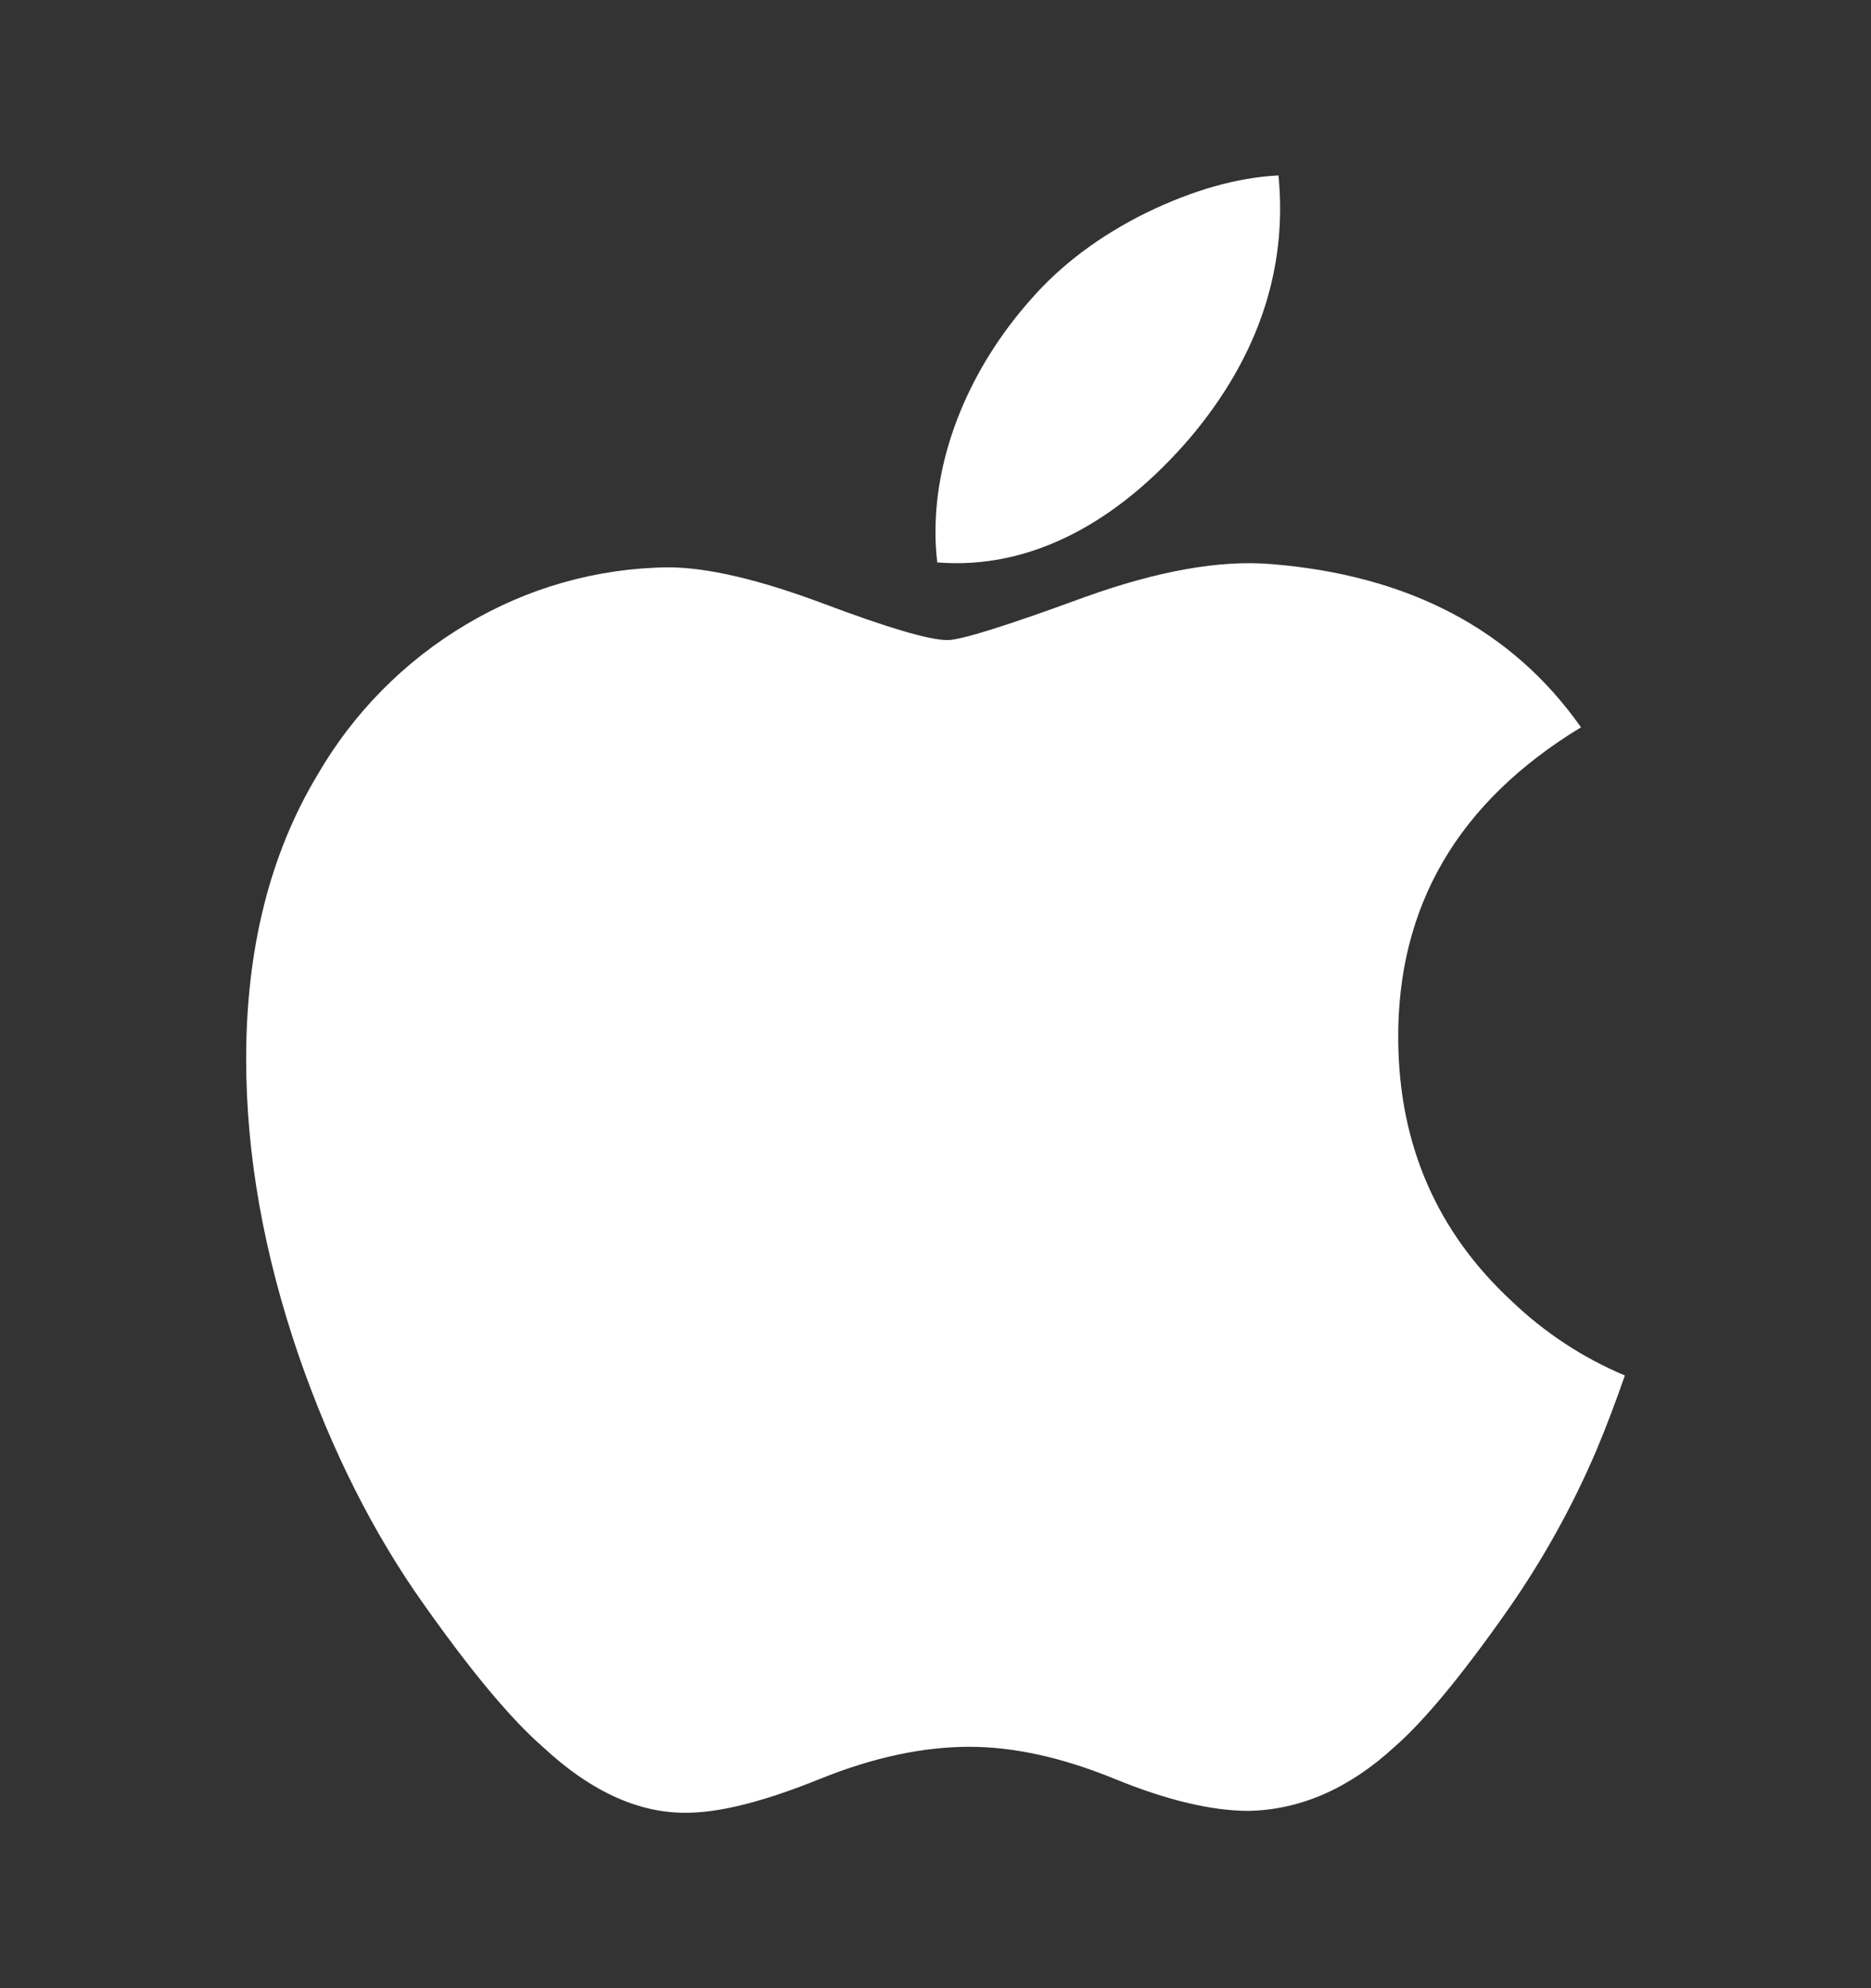 <svg width="16" height="17" viewBox="0 0 16 17" fill="none" xmlns="http://www.w3.org/2000/svg">
<rect x="0" y="0" width="16" height="17" fill="#333333" stroke="none"/>
<path d="M13.648 12.41C13.444 12.886 13.192 13.339 12.896 13.763C12.5 14.328 12.175 14.719 11.926 14.936C11.54 15.291 11.124 15.474 10.68 15.484C10.362 15.484 9.977 15.393 9.529 15.209C9.08 15.026 8.668 14.936 8.29 14.936C7.894 14.936 7.47 15.026 7.016 15.209C6.562 15.393 6.195 15.49 5.914 15.499C5.489 15.517 5.064 15.33 4.641 14.936C4.37 14.7 4.032 14.295 3.627 13.722C3.192 13.111 2.835 12.401 2.555 11.593C2.255 10.718 2.105 9.873 2.105 9.054C2.105 8.116 2.307 7.306 2.713 6.629C3.02 6.097 3.459 5.652 3.987 5.339C4.509 5.027 5.103 4.858 5.711 4.851C6.05 4.851 6.494 4.956 7.044 5.162C7.594 5.369 7.948 5.473 8.102 5.473C8.218 5.473 8.61 5.35 9.275 5.106C9.904 4.88 10.434 4.787 10.869 4.823C12.047 4.918 12.932 5.383 13.52 6.219C12.467 6.858 11.946 7.751 11.957 8.898C11.965 9.792 12.29 10.535 12.927 11.125C13.208 11.394 13.536 11.61 13.895 11.761C13.817 11.987 13.735 12.203 13.648 12.41ZM10.947 1.781C10.947 2.48 10.69 3.134 10.181 3.739C9.566 4.458 8.822 4.874 8.015 4.809C8.005 4.721 7.999 4.632 8 4.544C8 3.871 8.291 3.152 8.812 2.564C9.071 2.266 9.401 2.018 9.801 1.82C10.2 1.626 10.578 1.518 10.933 1.5C10.942 1.594 10.947 1.688 10.947 1.781Z" fill="white"/>
</svg>

